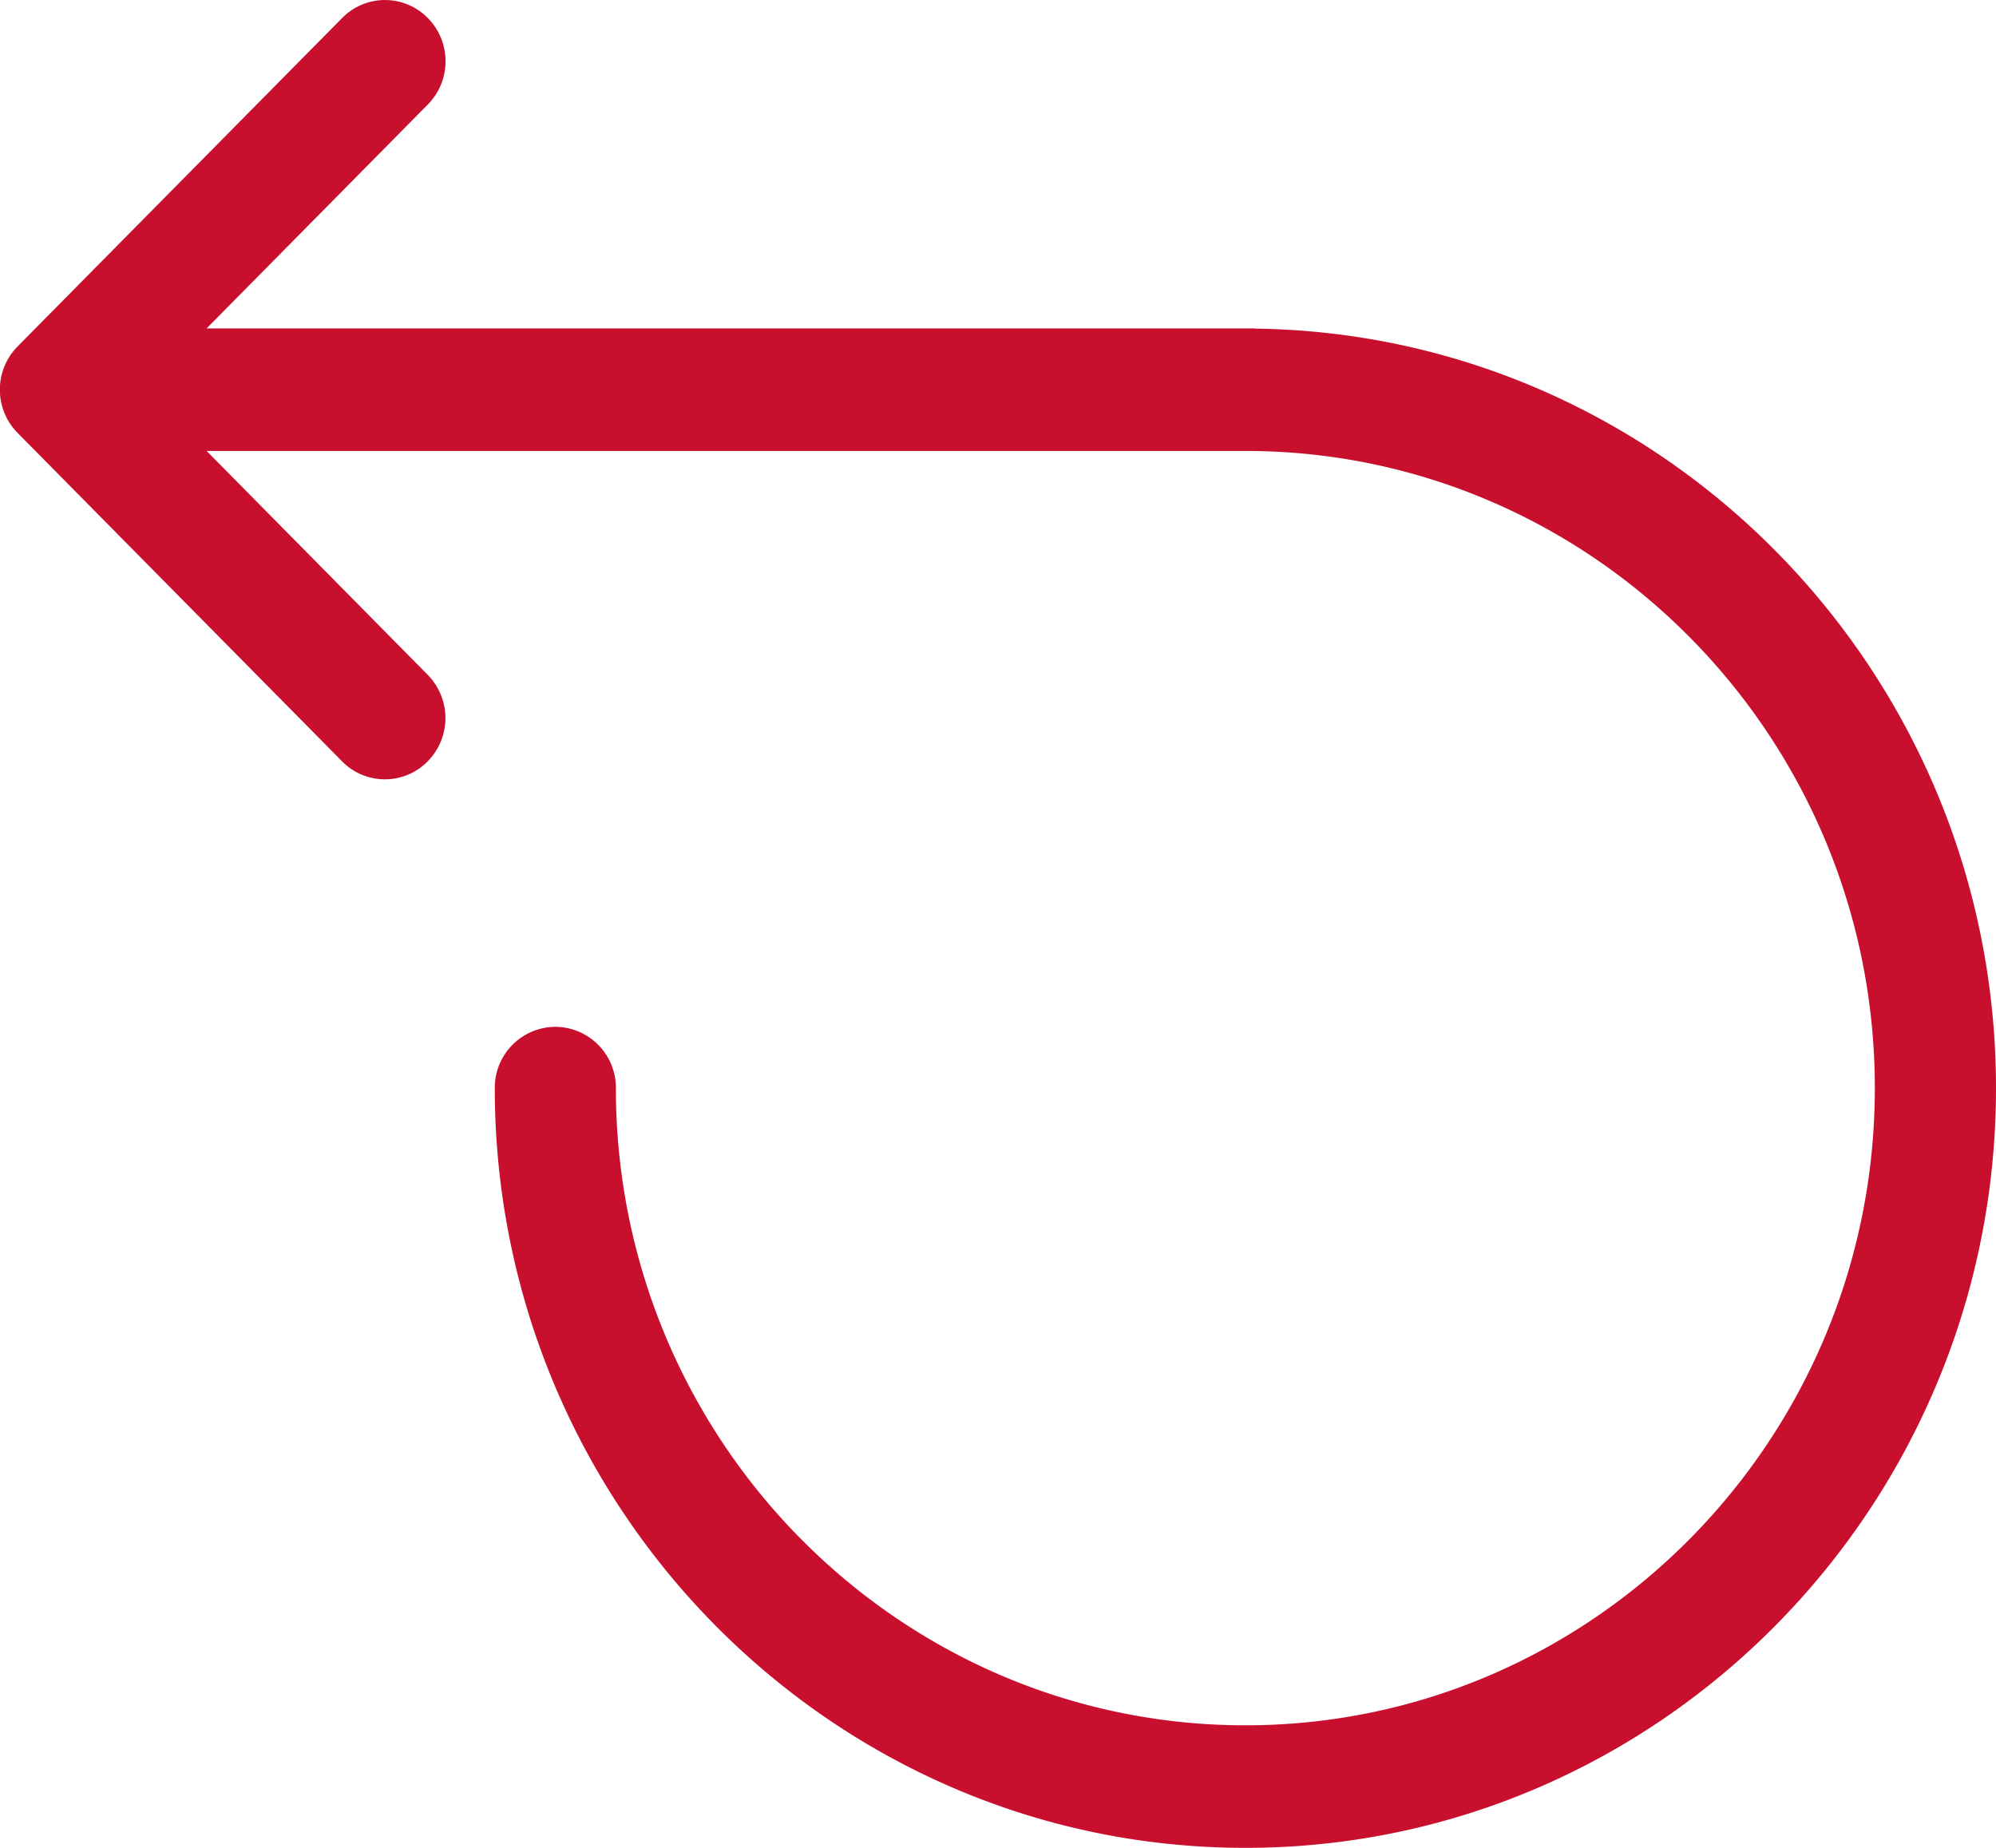 <svg xmlns="http://www.w3.org/2000/svg" width="27" height="25" viewBox="0 0 27 25">
    <path fill="#C8102E" fill-rule="evenodd" d="M16.98 4.446c-.01 0-.02-.003-.031-.003h-.102H2.795l2.991-3.028a.833.833 0 0 0 0-1.172.811.811 0 0 0-1.157 0L.24 4.685a.833.833 0 0 0 0 1.174l4.388 4.442a.811.811 0 0 0 1.157 0 .835.835 0 0 0 0-1.172l-2.99-3.028h14.06c4.691.005 8.506 3.87 8.506 8.62 0 4.754-3.82 8.621-8.515 8.621s-8.515-3.867-8.515-8.62a.824.824 0 0 0-.819-.83.824.824 0 0 0-.819.83C6.694 20.389 11.25 25 16.847 25 22.445 25 27 20.389 27 14.722c0-5.623-4.483-10.203-10.02-10.276"/>
</svg>
